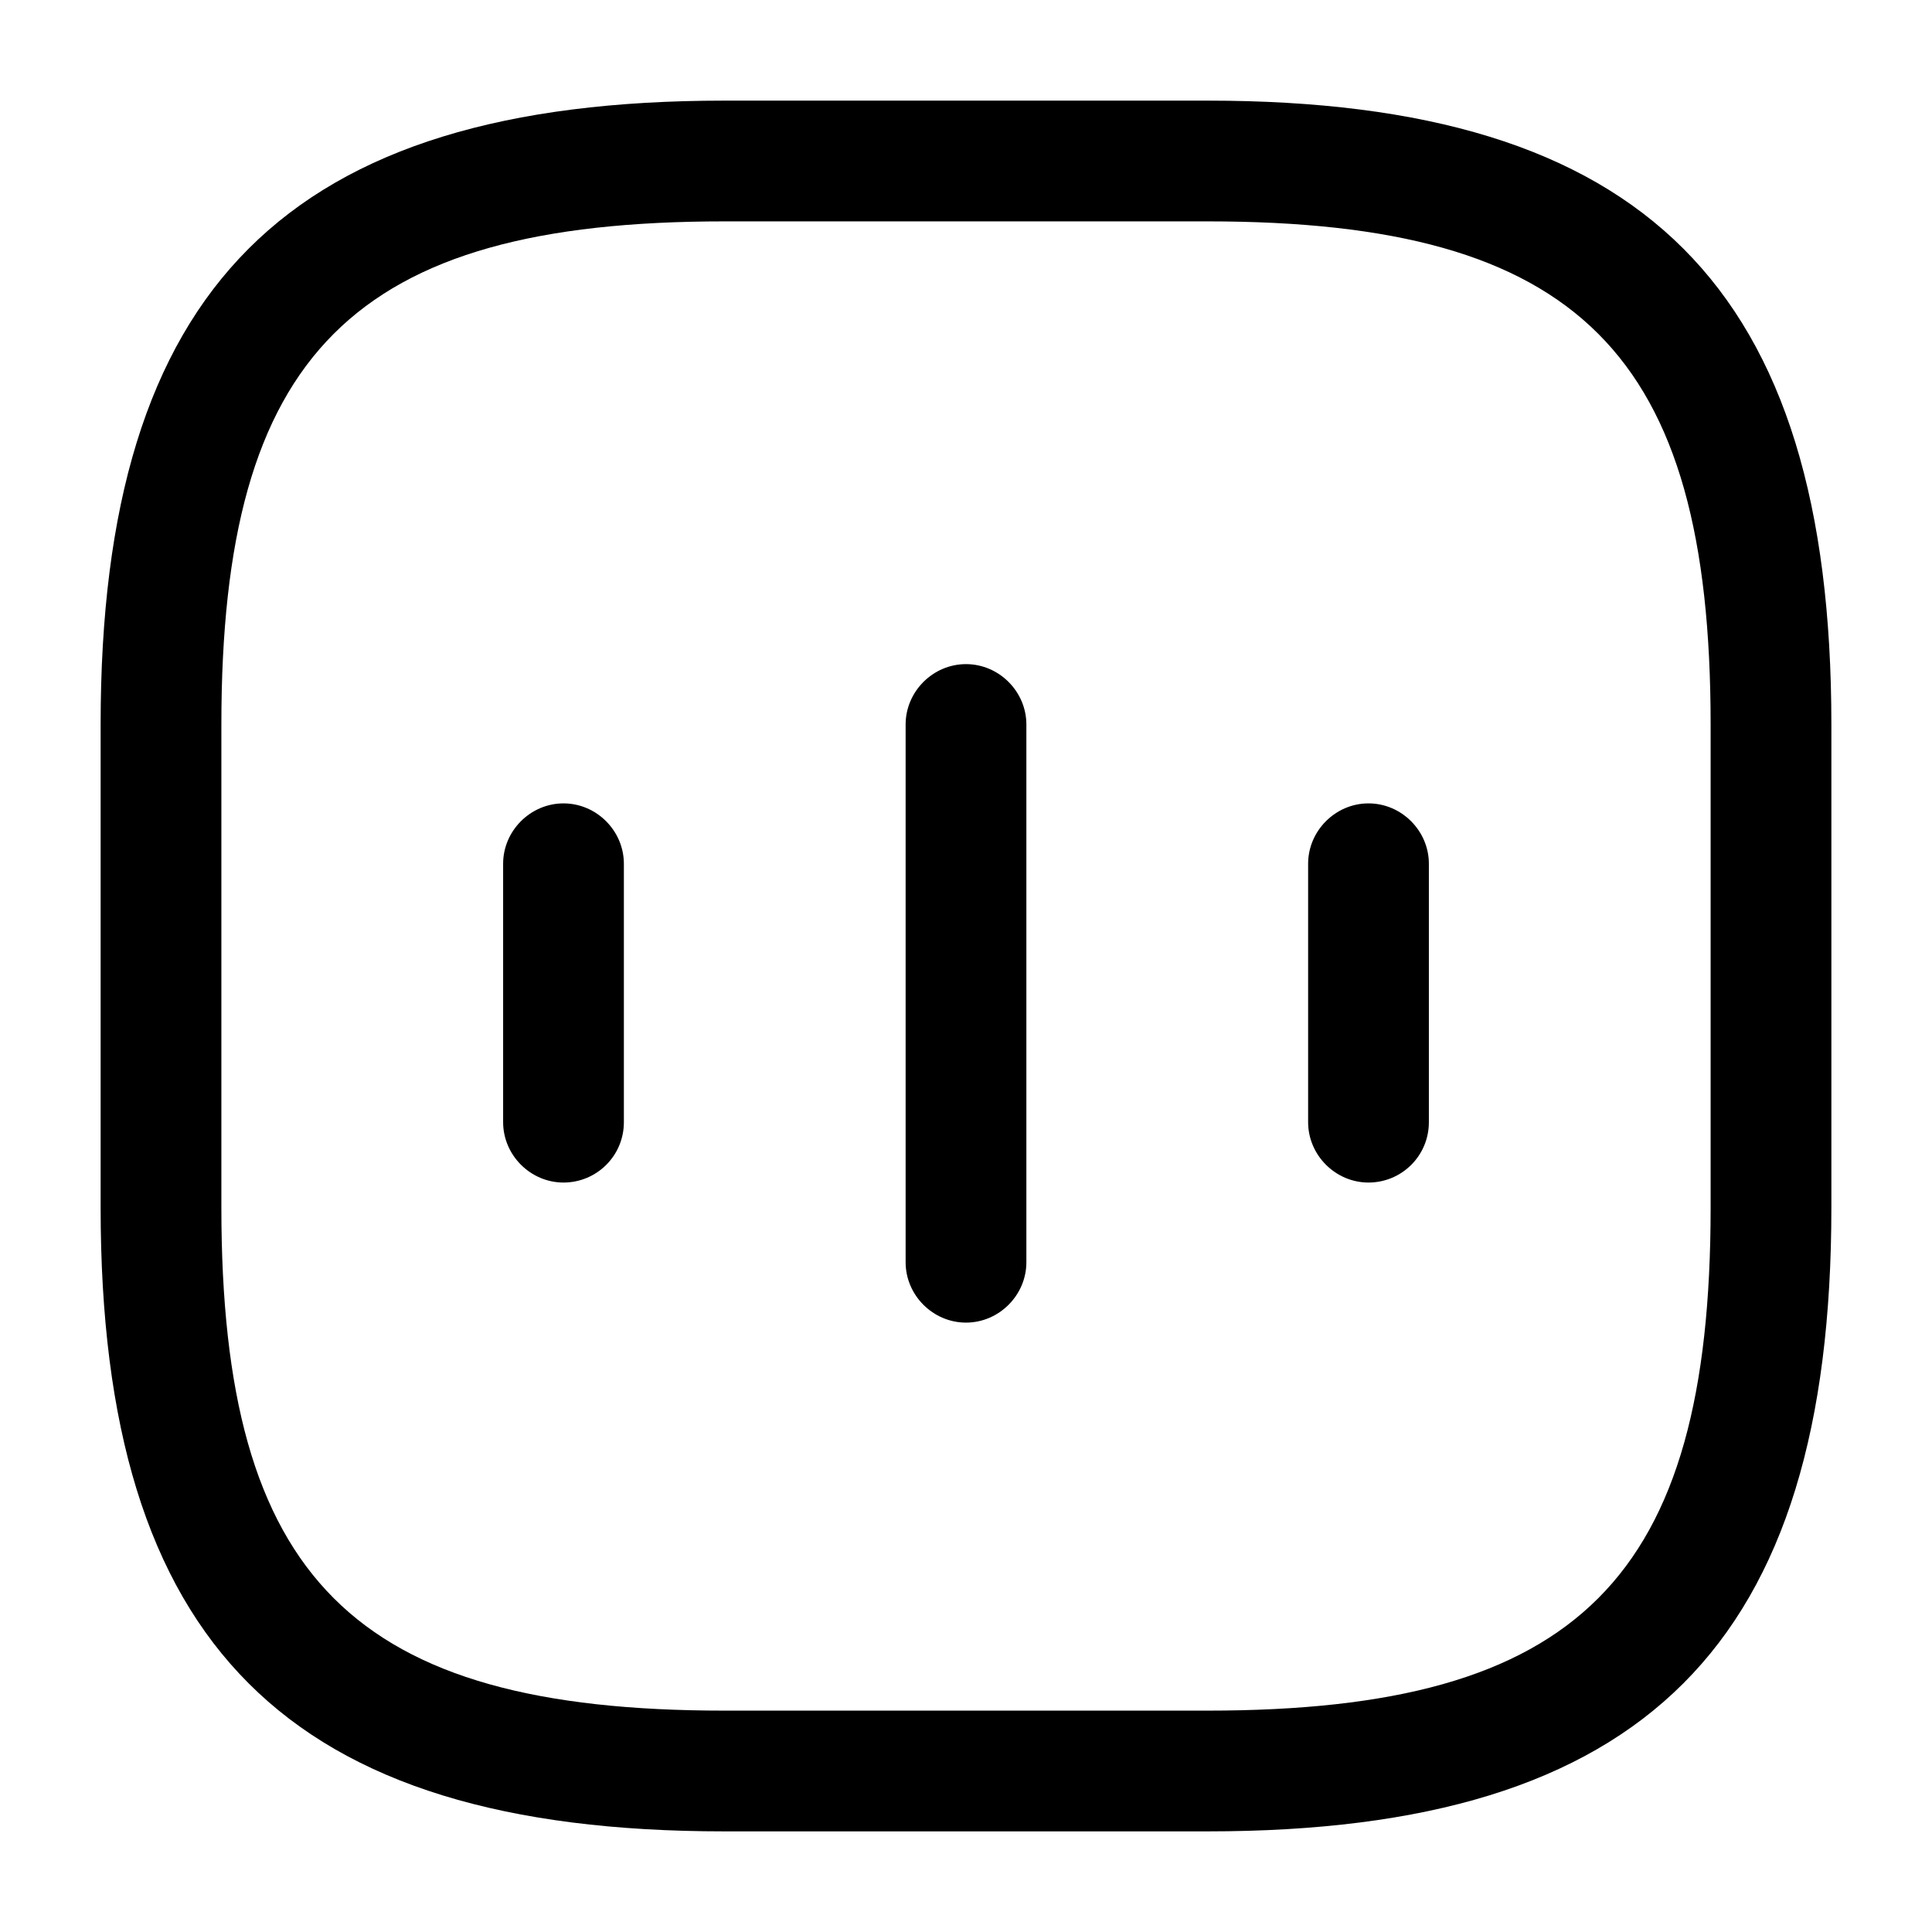 <svg viewBox="0 0 24 24" fill="none"><path fill="currentColor" d="M7 14.69c-.41 0-.75-.34-.75-.75v-3.21c0-.41.34-.75.75-.75s.75.34.75.75v3.21c0 .42-.34.75-.75.75ZM12 16.43c-.41 0-.75-.34-.75-.75V9c0-.41.34-.75.75-.75s.75.34.75.75v6.68c0 .41-.34.75-.75.75ZM17 14.69c-.41 0-.75-.34-.75-.75v-3.21c0-.41.34-.75.75-.75s.75.34.75.75v3.21c0 .42-.34.75-.75.75Z"/><path fill="currentColor" d="M15 22.75H9c-5.43 0-7.75-2.32-7.75-7.75V9c0-5.43 2.32-7.75 7.75-7.75h6c5.43 0 7.75 2.32 7.75 7.75v6c0 5.43-2.32 7.75-7.75 7.75Zm-6-20C4.39 2.75 2.75 4.39 2.75 9v6c0 4.61 1.64 6.25 6.25 6.25h6c4.61 0 6.25-1.64 6.25-6.25V9c0-4.61-1.64-6.25-6.25-6.25H9Z"/></svg>